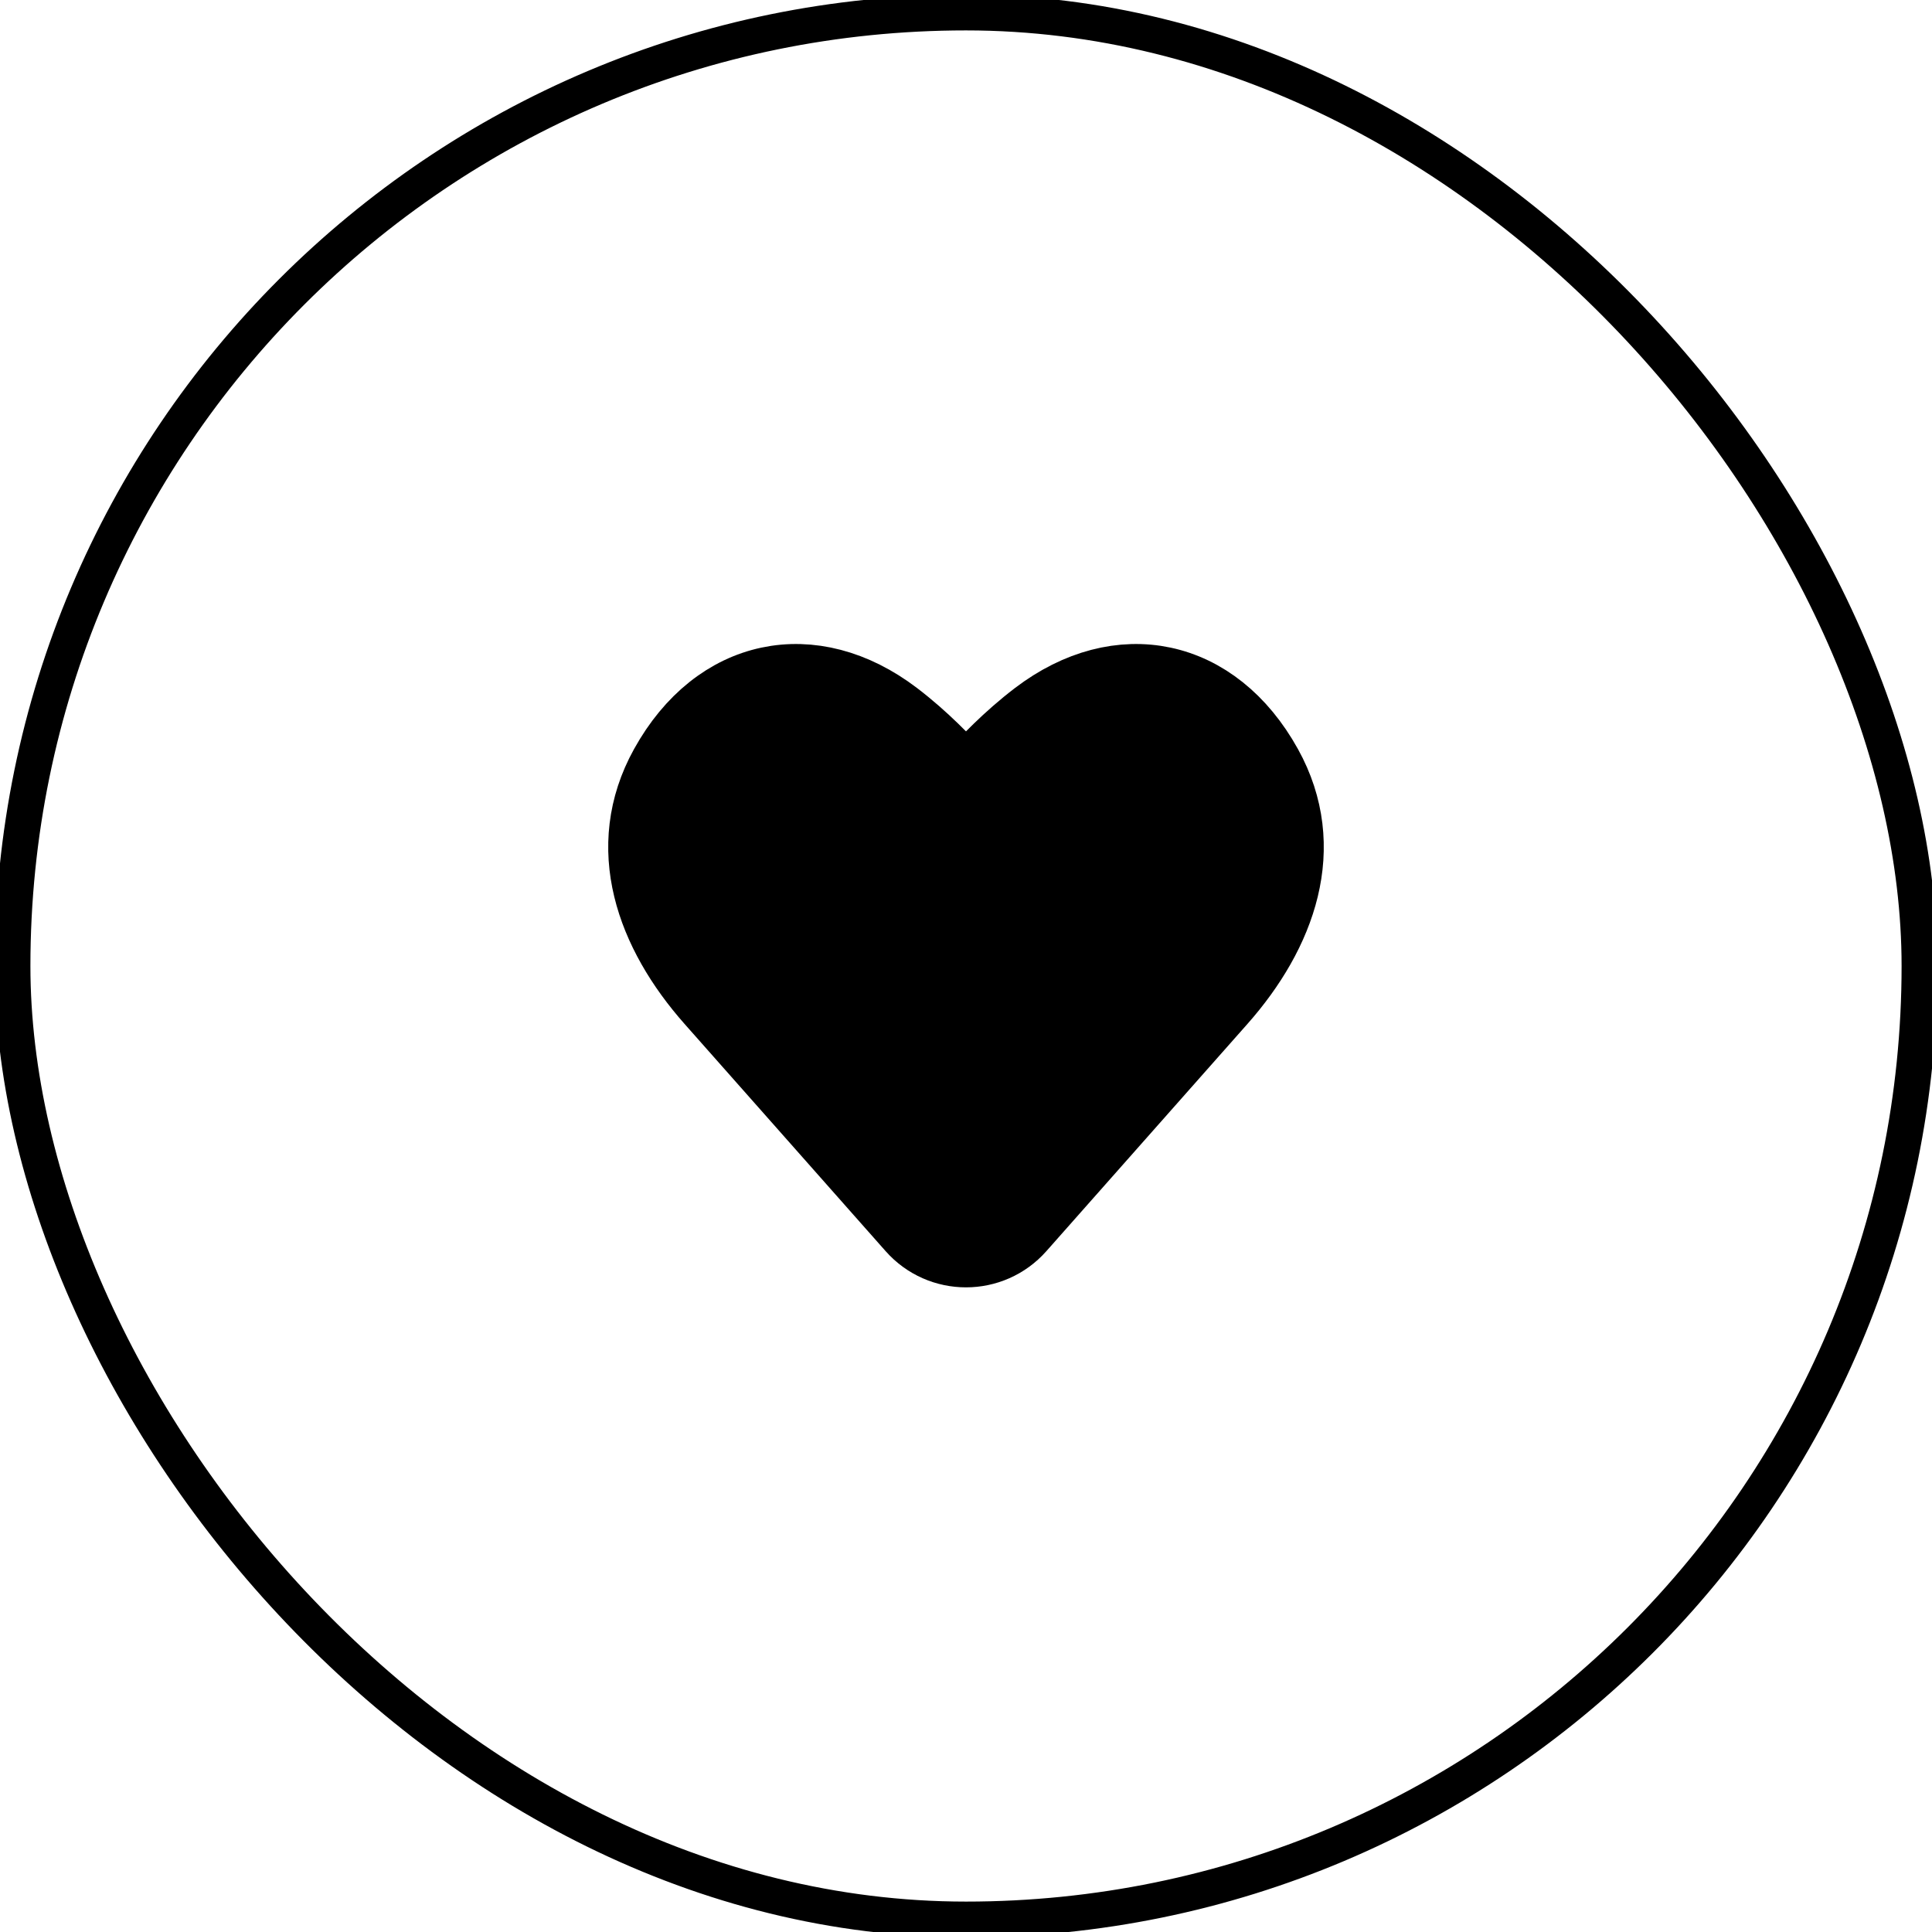 <svg width="54" height="54" viewBox="0 0 54 54" fill="none" xmlns="http://www.w3.org/2000/svg">
    <rect x="0.35" y="0.35" fill="none" width="53.3" height="53.3" rx="26.65" stroke="black" stroke-width="1"/>
    <path d="M19.882 27.956L25.502 34.307C26.298 35.207 27.702 35.207 28.498 34.307L34.118 27.956C35.791 26.065 36.66 23.687 35.403 21.42C33.95 18.8 31.29 18.265 28.977 20.024C28.182 20.629 27.529 21.319 27.211 21.678C27.1 21.802 26.9 21.802 26.789 21.678C26.471 21.319 25.818 20.629 25.023 20.024C22.71 18.265 20.049 18.8 18.597 21.42C17.34 23.687 18.209 26.065 19.882 27.956Z" fill="current" stroke="current" stroke-width="2" stroke-linejoin="round"/>
</svg>
